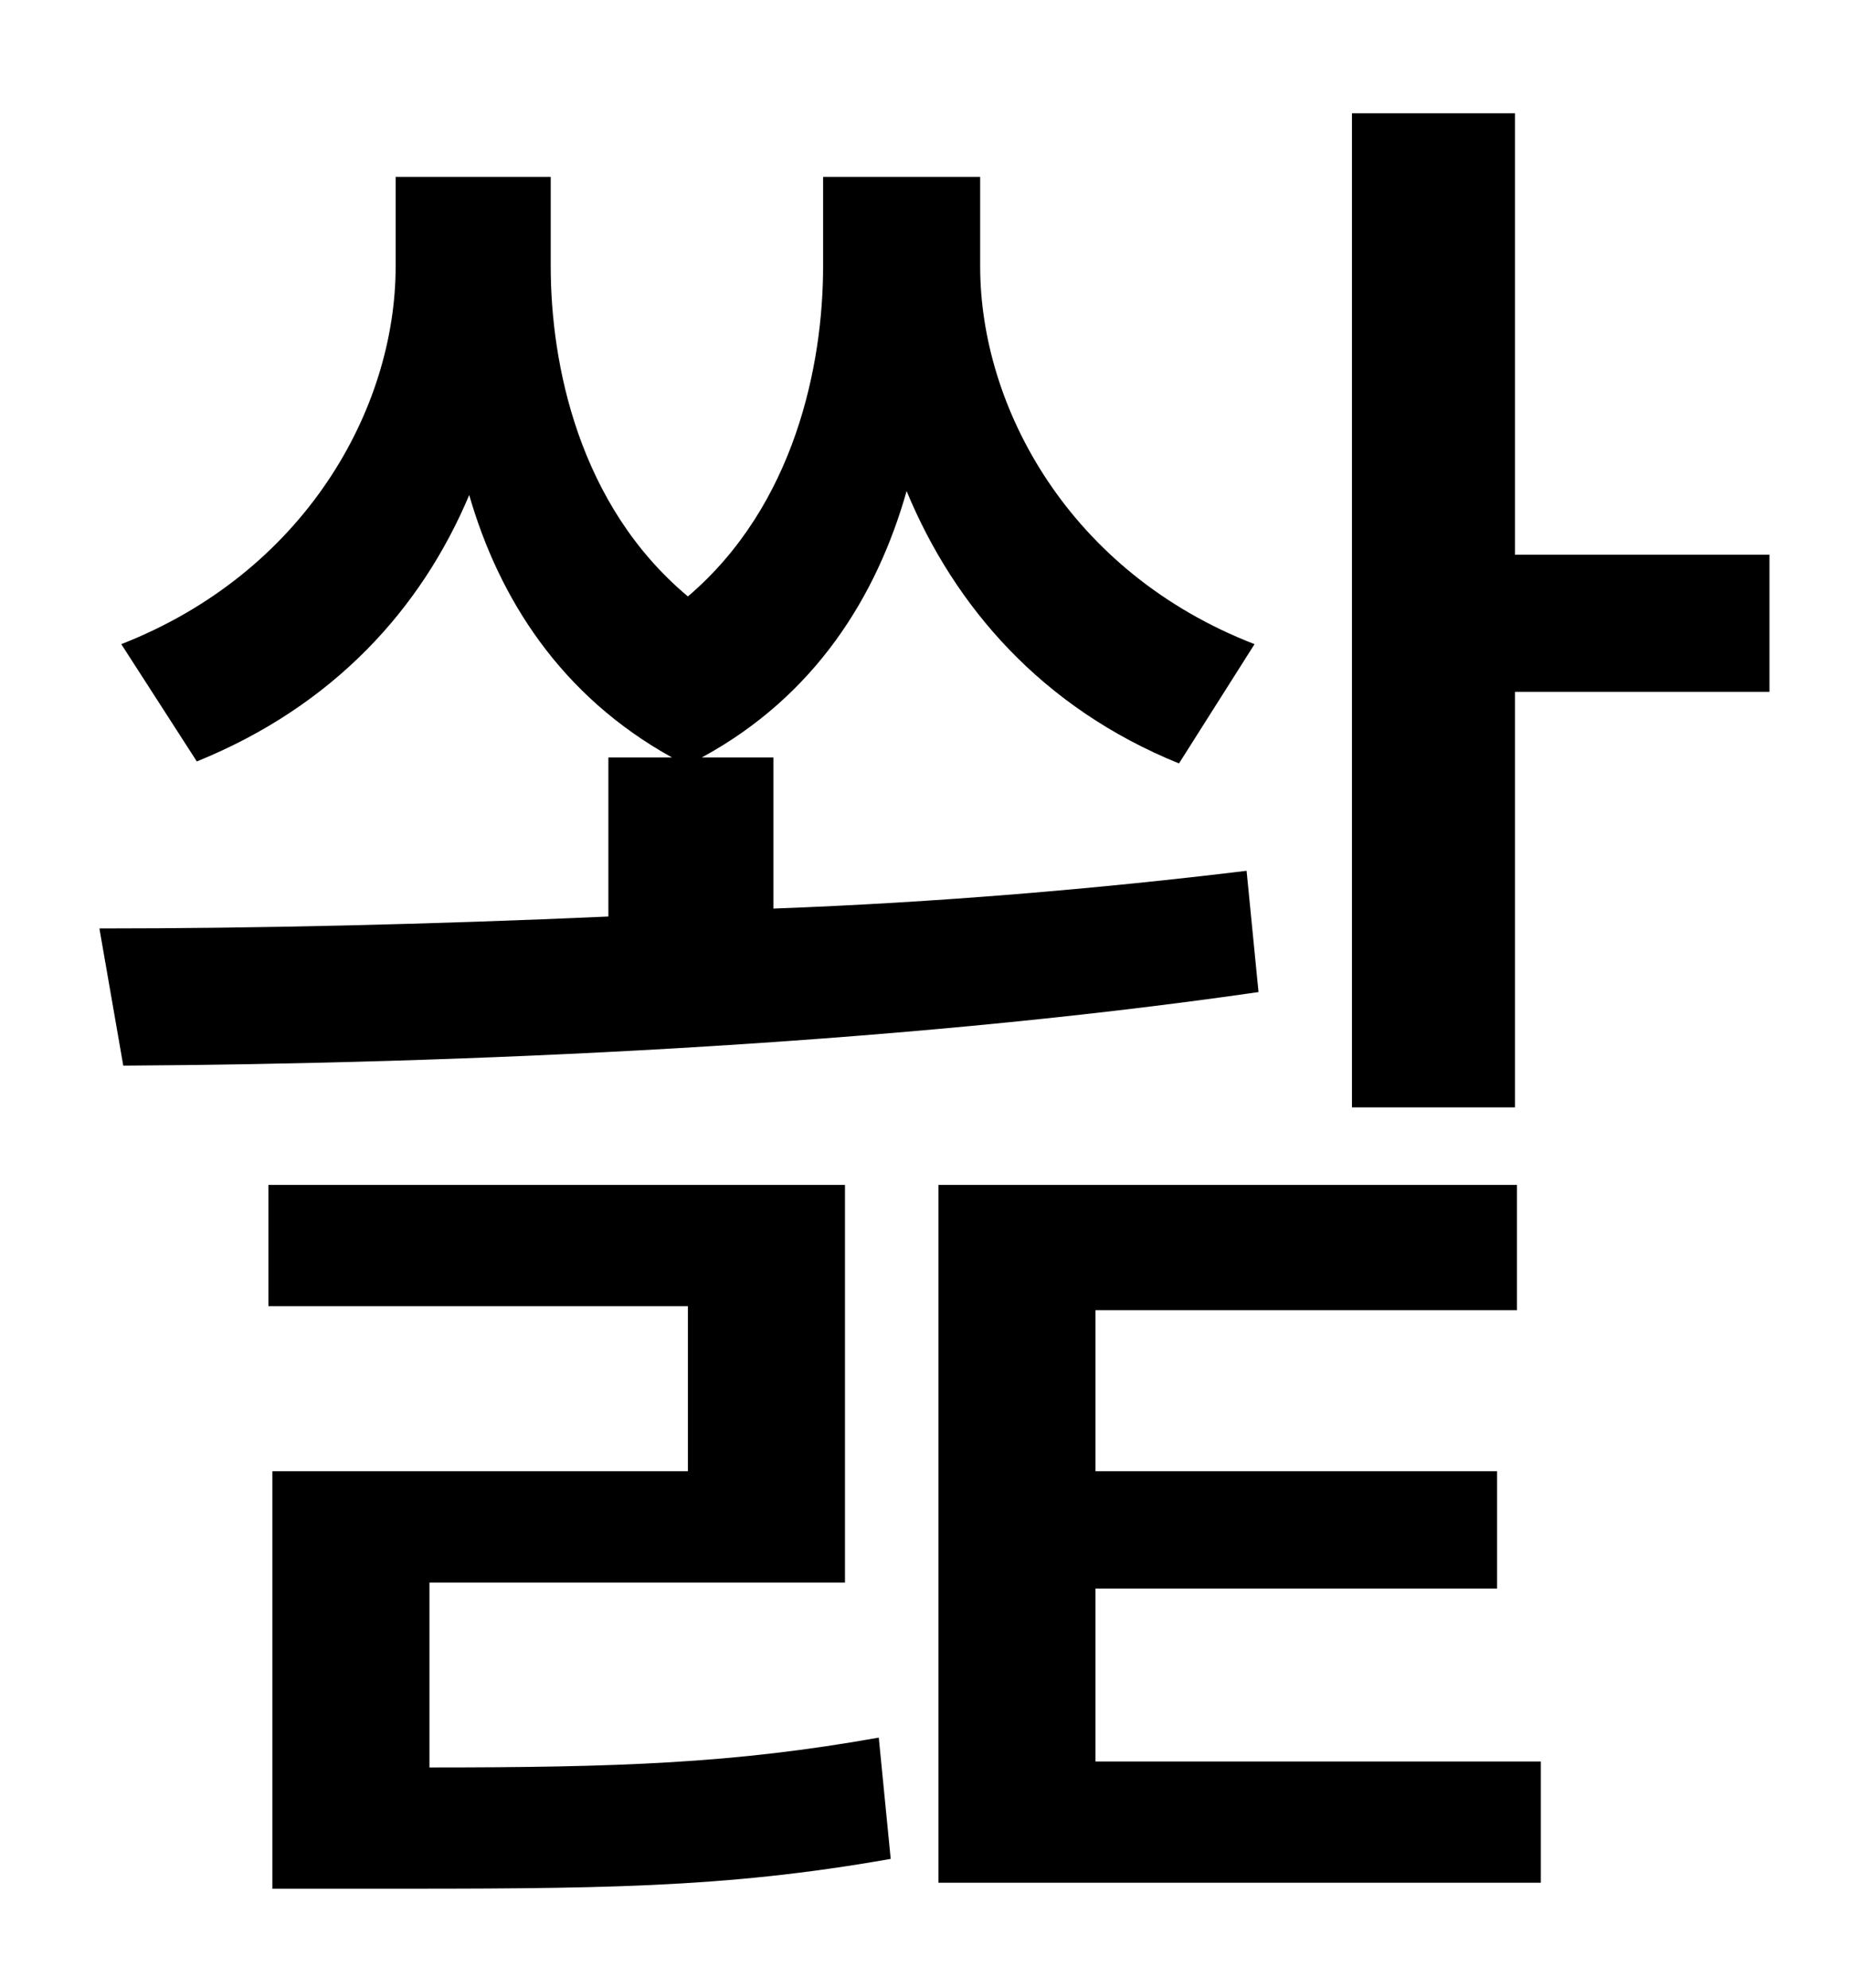 <?xml version="1.0" standalone="no"?>
<!DOCTYPE svg PUBLIC "-//W3C//DTD SVG 1.1//EN" "http://www.w3.org/Graphics/SVG/1.1/DTD/svg11.dtd" >
<svg xmlns="http://www.w3.org/2000/svg" xmlns:xlink="http://www.w3.org/1999/xlink" version="1.1" viewBox="-10 0 930 1000">
   <path fill="currentColor"
d="M617 438l6 61c-187 27 -403 36 -571 37l-12 -69c78 0 166 -2 256 -6v-80h32c-56 -31 -87 -80 -102 -132c-24 57 -68 106 -137 134l-38 -59c92 -36 138 -118 138 -190v-45h78v45c0 49 14 120 69 166c54 -46 68 -117 68 -166v-45h79v45c0 71 45 154 138 190l-38 60
c-69 -28 -113 -79 -137 -137c-15 53 -46 103 -103 134h36v76c82 -3 164 -10 238 -19zM206 796v93c95 0 153 -2 226 -15l6 61c-85 15 -148 15 -264 15h-47v-210h209v-83h-211v-61h290v200h-209zM541 799v87h224v61h-303v-351h291v63h-212v81h202v59h-202zM752 279h128v69
h-128v209h-82v-500h82v222z" />
</svg>

